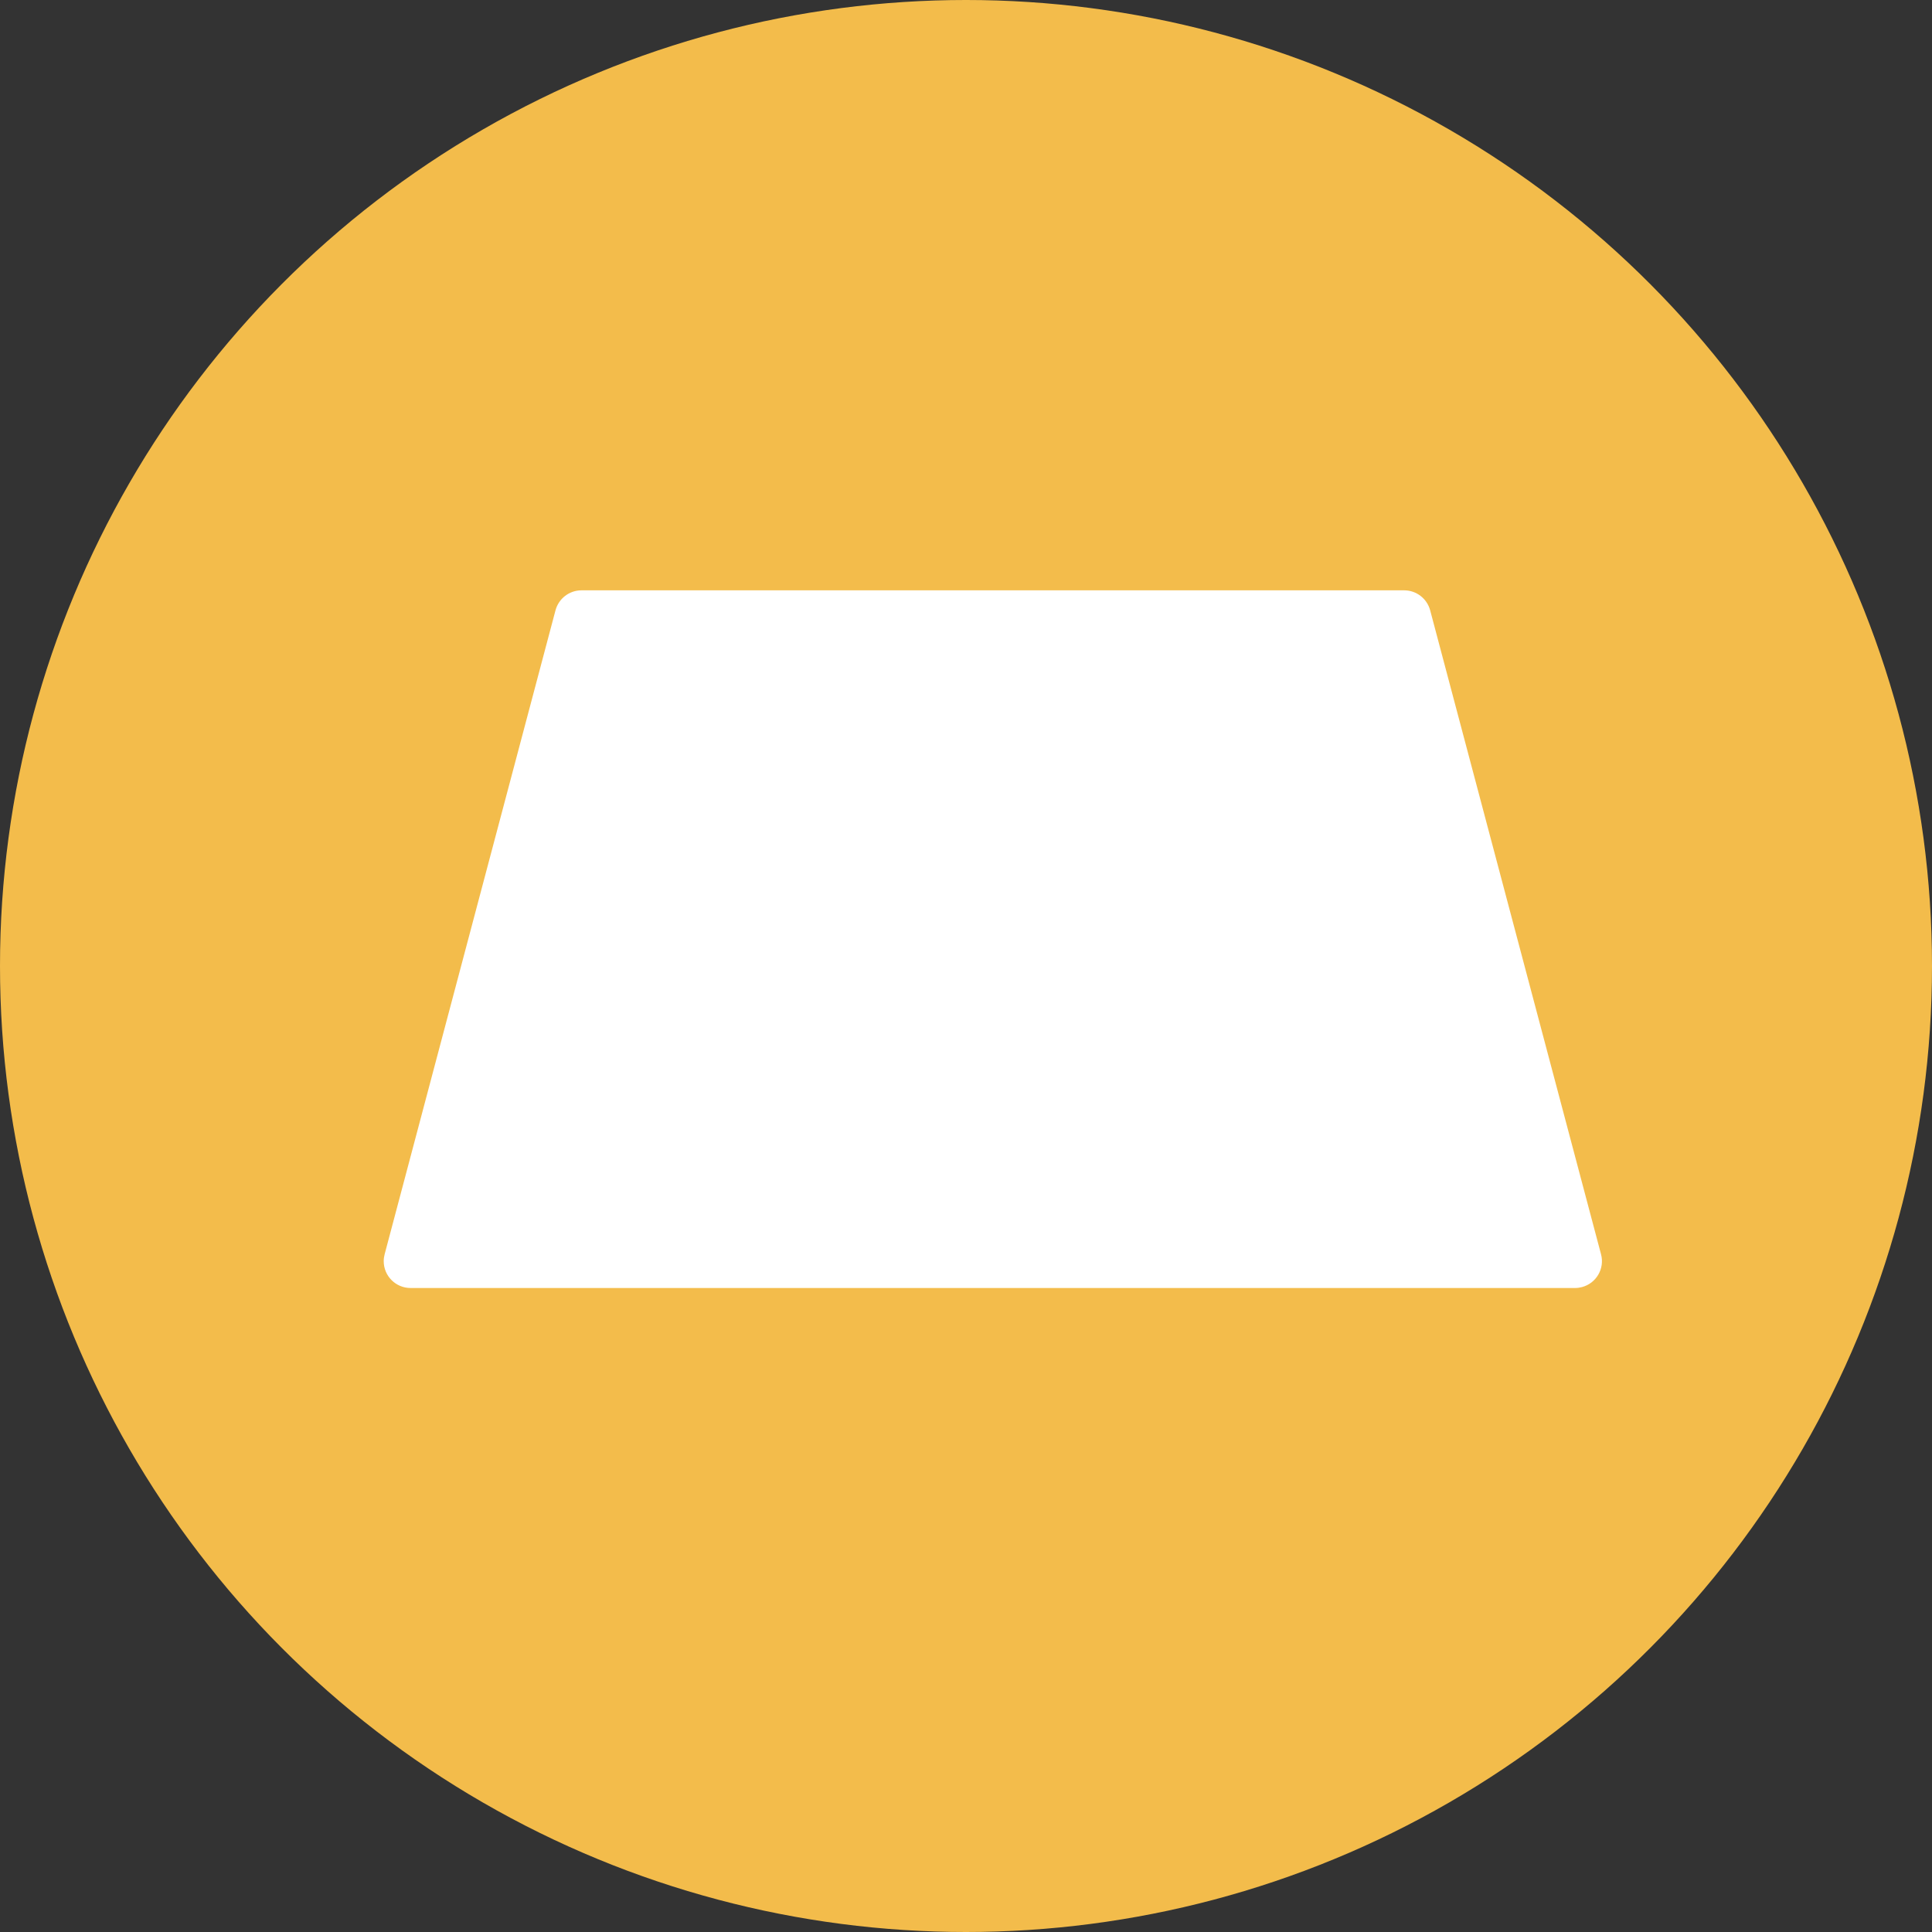 <?xml version="1.0" encoding="UTF-8"?>
<svg width="36px" height="36px" viewBox="0 0 36 36" version="1.1" xmlns="http://www.w3.org/2000/svg" xmlns:xlink="http://www.w3.org/1999/xlink">
    <rect x="0" y="0" width="36" height="36" fill="#333333" stroke="none"/>
    <title>Logos/Shadow/Commodities/Gold</title>
    <g id="Logos/Shadow/Commodities/Gold" stroke="none" stroke-width="1" fill="none" fill-rule="evenodd">
        <g id="Group">
            <circle id="Oval" fill="#F3BC4B" cx="18" cy="18" r="18"></circle>
            <path d="M10.835,11 L26.165,11 C26.392,11 26.59,11.153 26.649,11.372 L29.833,23.372 C29.904,23.639 29.745,23.912 29.478,23.983 C29.436,23.994 29.393,24 29.35,24 L7.65,24 C7.374,24 7.15,23.776 7.15,23.5 C7.15,23.457 7.156,23.414 7.167,23.372 L10.351,11.372 C10.41,11.153 10.608,11 10.835,11 Z" id="Rectangle" fill="#FFFFFF"></path>
        </g>
    </g>
</svg>